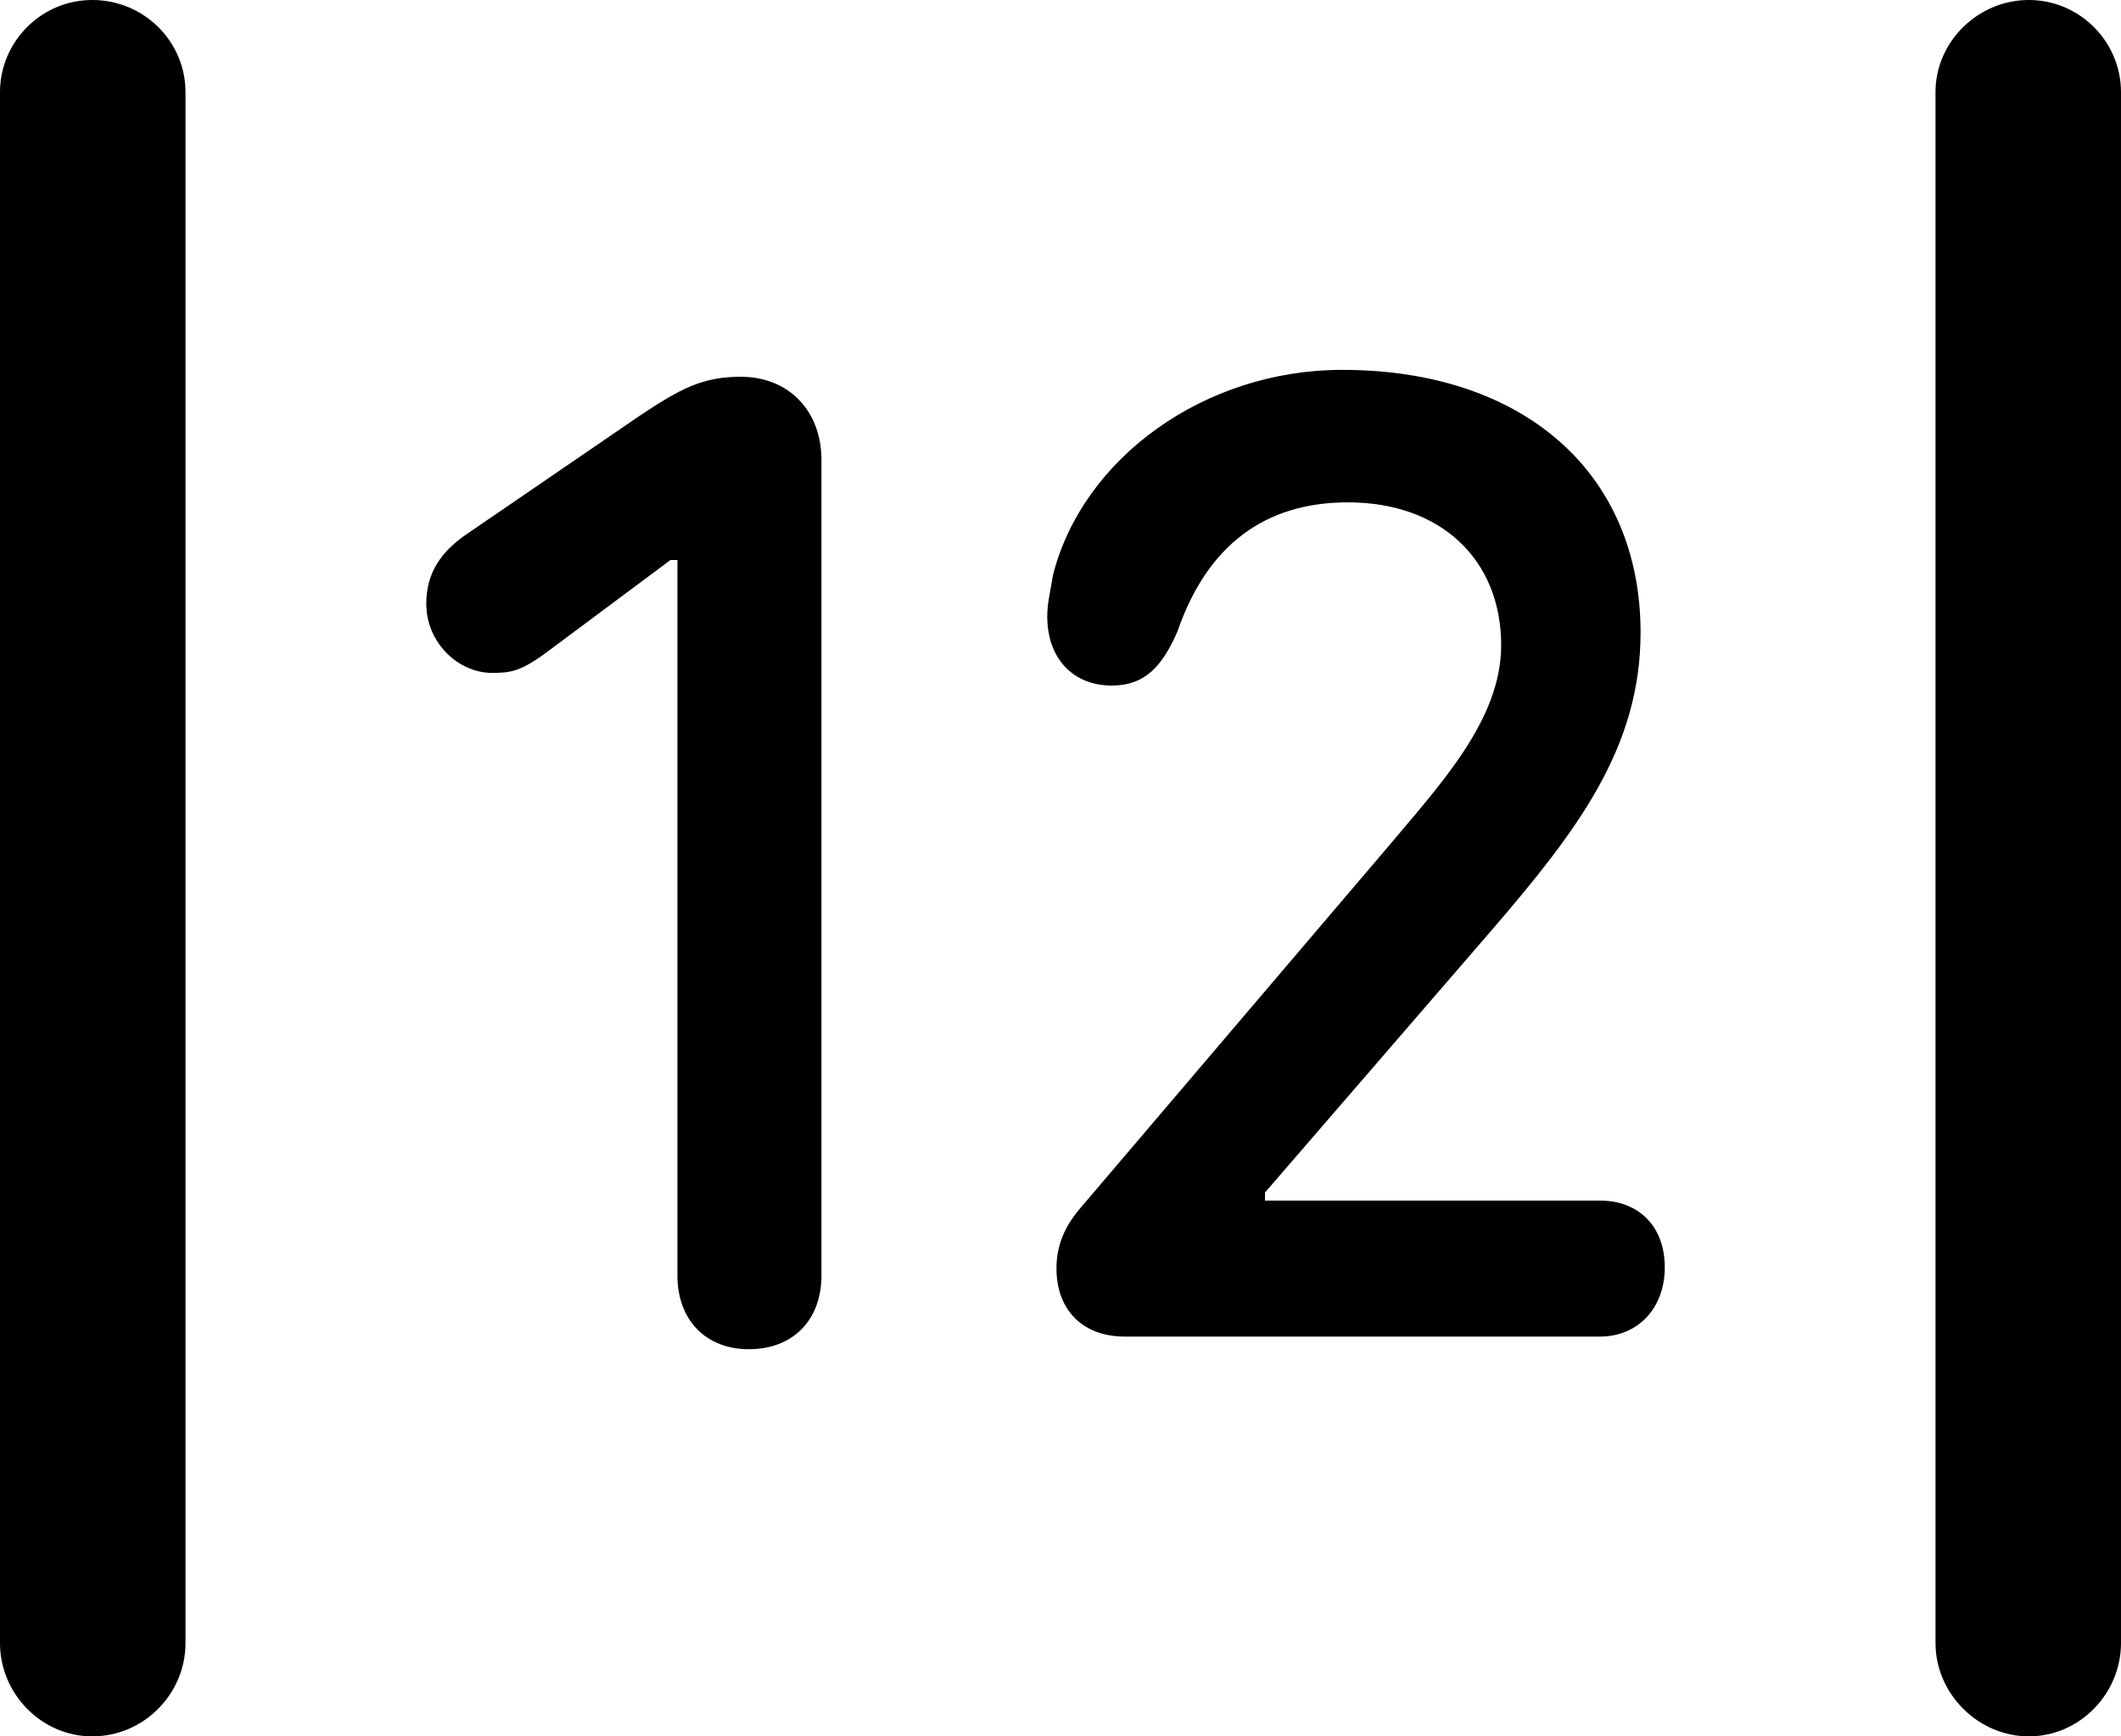 <?xml version="1.0" encoding="UTF-8" standalone="no"?>
<svg xmlns="http://www.w3.org/2000/svg"
     width="898.926" height="735.84"
     viewBox="0 0 898.926 735.84"
     fill="currentColor">
  <path d="M-0.002 696.287C-0.002 717.777 17.578 735.837 39.058 735.837C61.038 735.837 78.618 717.777 78.618 696.287V39.067C78.618 17.577 61.038 -0.003 39.058 -0.003C17.578 -0.003 -0.002 17.577 -0.002 39.067ZM820.308 696.287C820.308 717.777 838.378 735.837 859.868 735.837C881.348 735.837 898.928 717.777 898.928 696.287V39.067C898.928 17.577 881.348 -0.003 859.868 -0.003C838.378 -0.003 820.308 17.577 820.308 39.067ZM476.558 566.407H678.218C693.848 566.407 705.568 554.687 705.568 537.107C705.568 519.047 693.848 508.787 678.218 508.787H536.128V505.367L632.328 394.047C668.458 352.047 695.308 316.897 695.308 268.067C695.308 200.197 645.508 156.737 568.848 156.737C510.738 156.737 458.988 193.847 446.288 243.657C445.308 249.997 443.848 255.367 443.848 261.227C443.848 278.807 454.588 290.527 471.188 290.527C485.348 290.527 492.678 282.227 499.028 267.577C511.718 230.957 536.128 212.887 571.288 212.887C610.838 212.887 636.228 237.307 636.228 273.437C636.228 305.177 610.348 332.517 587.398 359.867L458.498 511.227C451.168 519.527 447.758 527.837 447.758 537.597C447.758 555.177 458.988 566.407 476.558 566.407ZM317.378 571.777C335.938 571.777 348.148 559.567 348.148 540.527V194.827C348.148 174.317 334.468 159.667 313.968 159.667C297.848 159.667 288.578 164.547 270.998 176.267L196.778 227.047C186.528 234.377 180.668 243.167 180.668 255.857C180.668 272.457 194.338 285.157 208.498 285.157C216.308 285.157 220.698 284.667 232.418 275.877L284.178 237.307H287.108V540.527C287.108 559.567 299.318 571.777 317.378 571.777Z"/>
</svg>